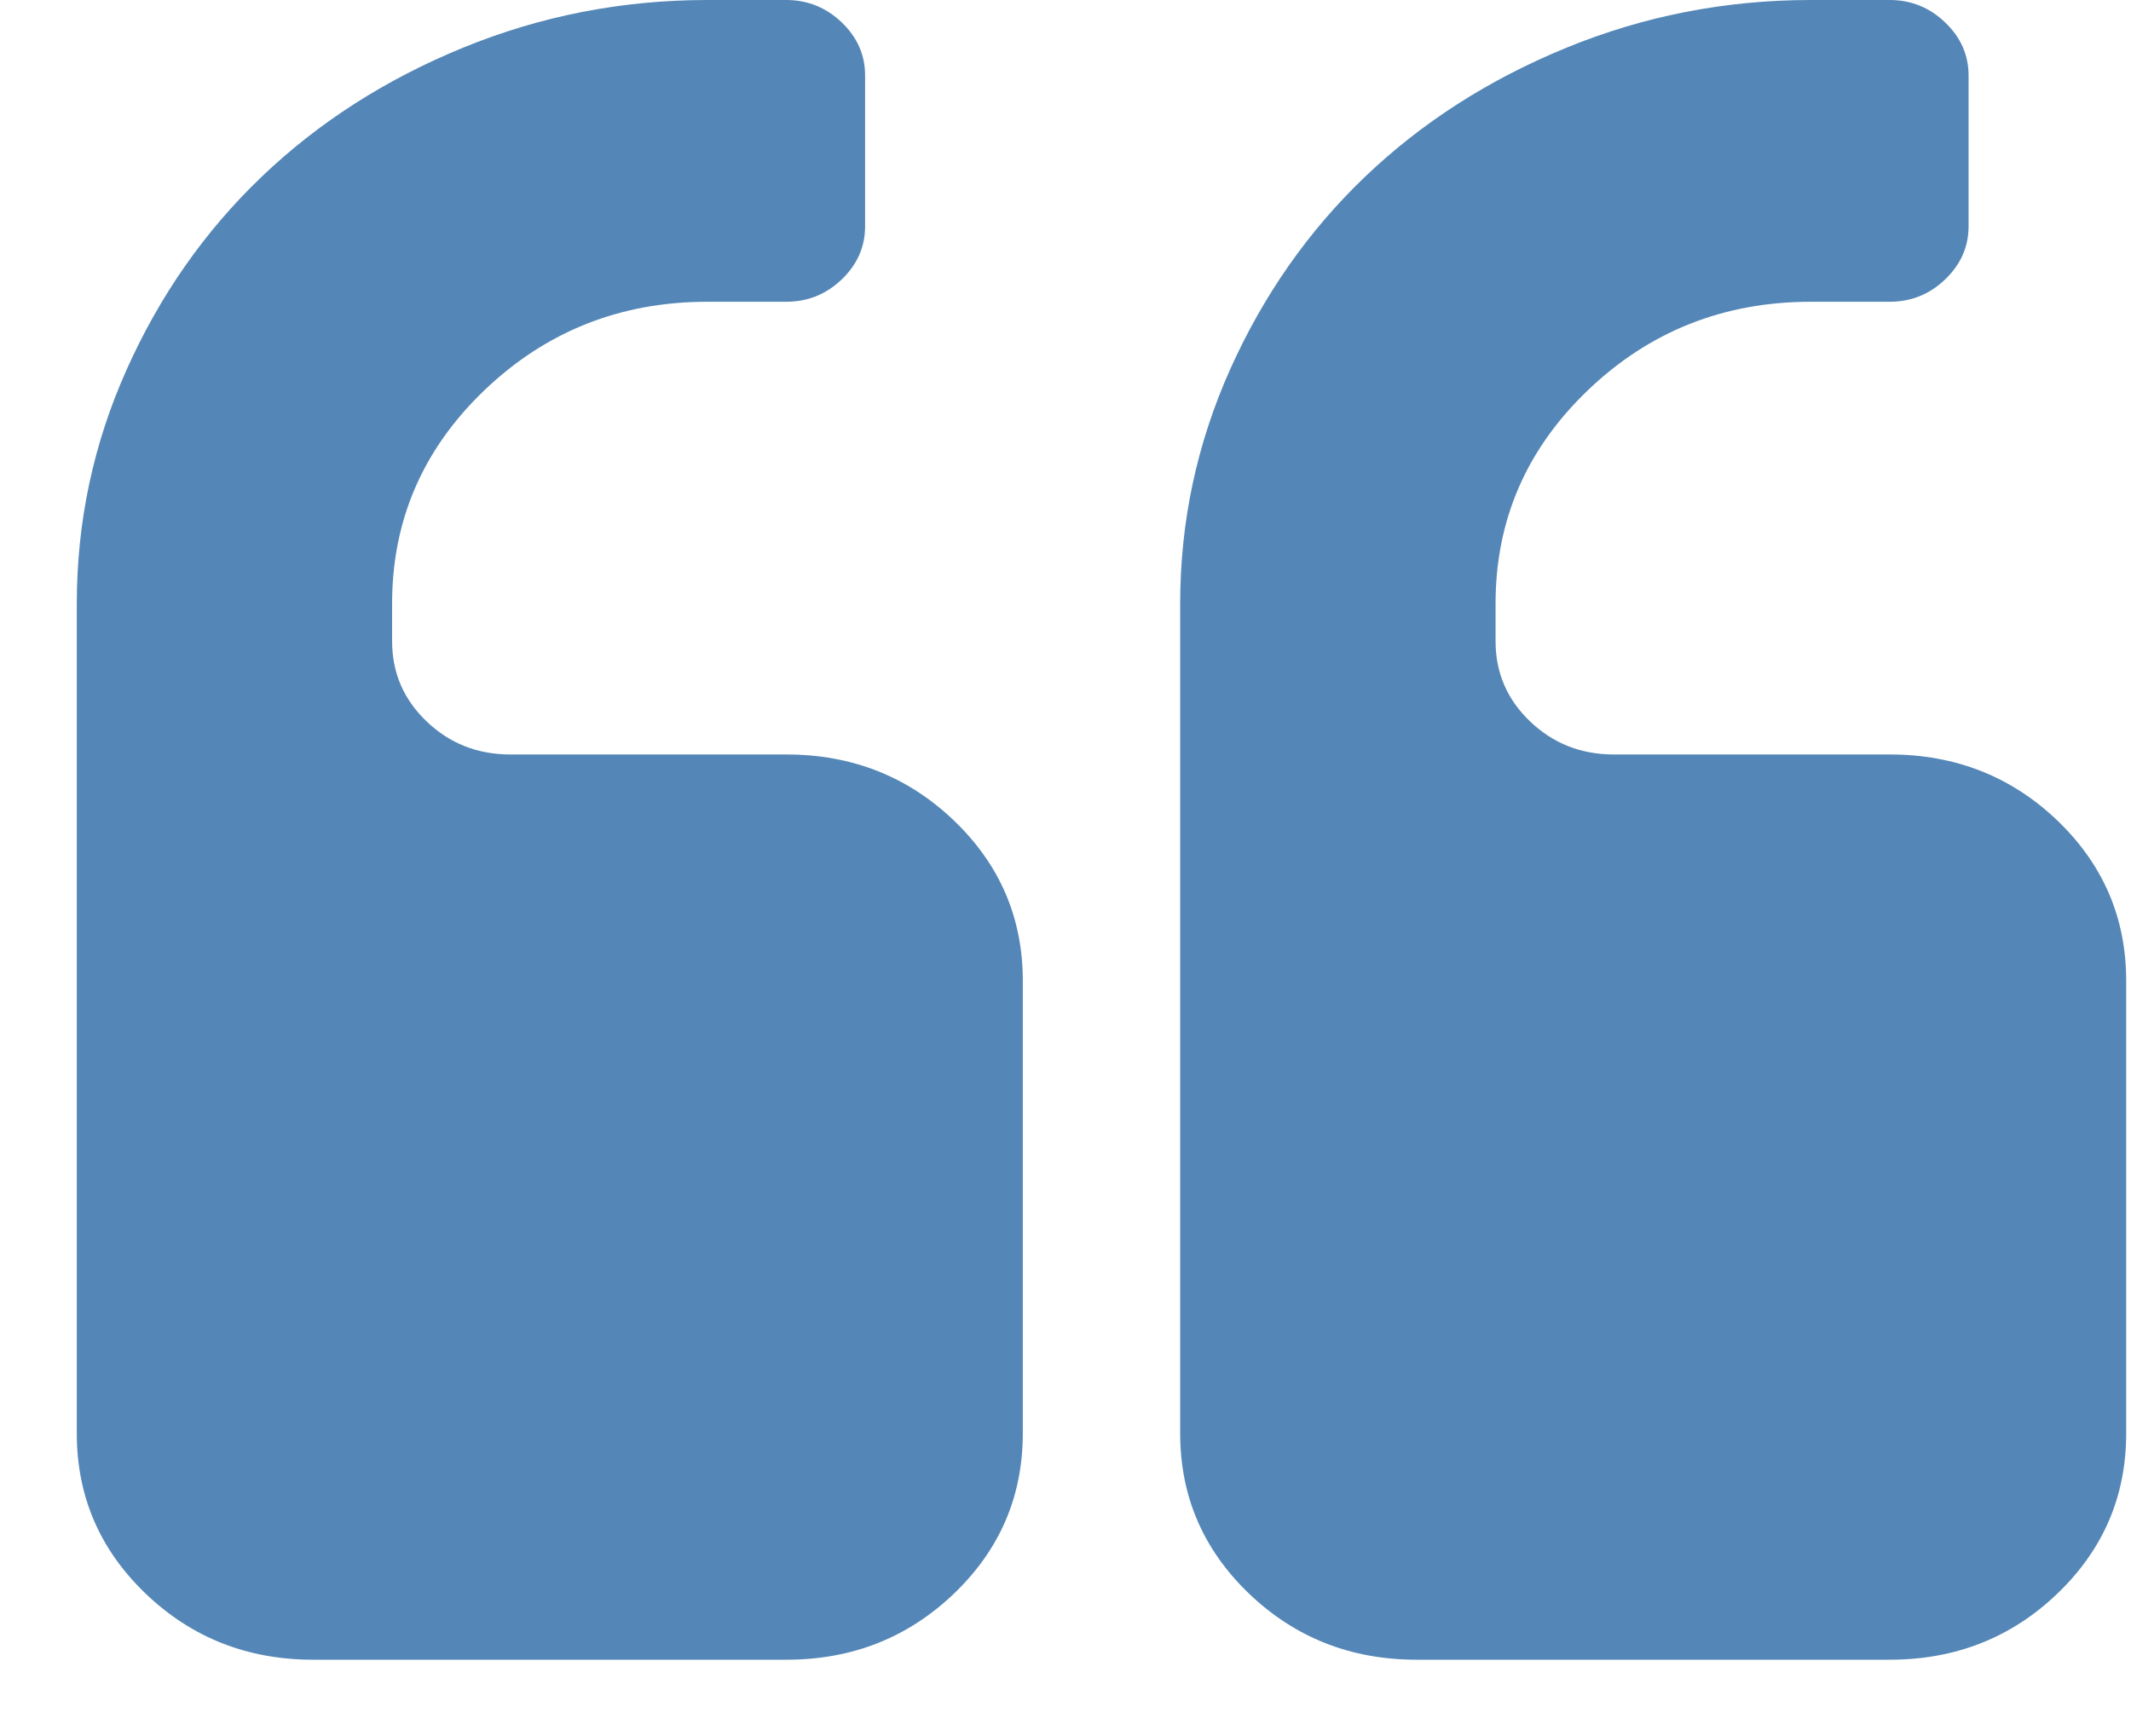 <svg width="27" height="22" viewBox="0 0 27 22" fill="none" xmlns="http://www.w3.org/2000/svg">
<path d="M9.962 9.561H6.466C6.05 9.561 5.696 9.421 5.405 9.142C5.114 8.864 4.968 8.525 4.968 8.126V7.649C4.968 6.593 5.358 5.692 6.138 4.945C6.919 4.198 7.861 3.824 8.963 3.824H9.962C10.233 3.824 10.467 3.73 10.665 3.541C10.862 3.351 10.961 3.127 10.961 2.868V0.956C10.961 0.697 10.862 0.473 10.665 0.284C10.467 0.095 10.233 0 9.962 0H8.963C7.881 0 6.849 0.202 5.865 0.605C4.882 1.008 4.032 1.554 3.314 2.241C2.596 2.928 2.026 3.742 1.605 4.683C1.183 5.624 0.973 6.613 0.973 7.649V18.165C0.973 18.962 1.264 19.639 1.847 20.197C2.429 20.754 3.137 21.033 3.969 21.033H9.963C10.795 21.033 11.502 20.754 12.085 20.197C12.668 19.639 12.959 18.962 12.959 18.165V12.429C12.959 11.632 12.668 10.955 12.085 10.397C11.502 9.84 10.794 9.561 9.962 9.561Z" fill="#5487B7"/>
<path d="M26.066 10.397C25.483 9.84 24.775 9.561 23.943 9.561H20.447C20.031 9.561 19.677 9.421 19.386 9.142C19.095 8.864 18.949 8.525 18.949 8.126V7.649C18.949 6.593 19.339 5.692 20.119 4.945C20.899 4.198 21.841 3.824 22.945 3.824H23.943C24.213 3.824 24.448 3.73 24.645 3.541C24.843 3.351 24.942 3.127 24.942 2.868V0.956C24.942 0.697 24.843 0.473 24.645 0.284C24.448 0.095 24.214 0 23.943 0H22.945C21.862 0 20.829 0.202 19.846 0.605C18.863 1.008 18.012 1.554 17.294 2.241C16.576 2.928 16.007 3.742 15.585 4.683C15.164 5.624 14.953 6.613 14.953 7.649V18.165C14.953 18.962 15.245 19.639 15.827 20.197C16.41 20.754 17.117 21.033 17.95 21.033H23.943C24.775 21.033 25.483 20.754 26.065 20.197C26.648 19.639 26.939 18.962 26.939 18.165V12.429C26.939 11.632 26.648 10.955 26.066 10.397Z" fill="#5487B7"/>
</svg>
